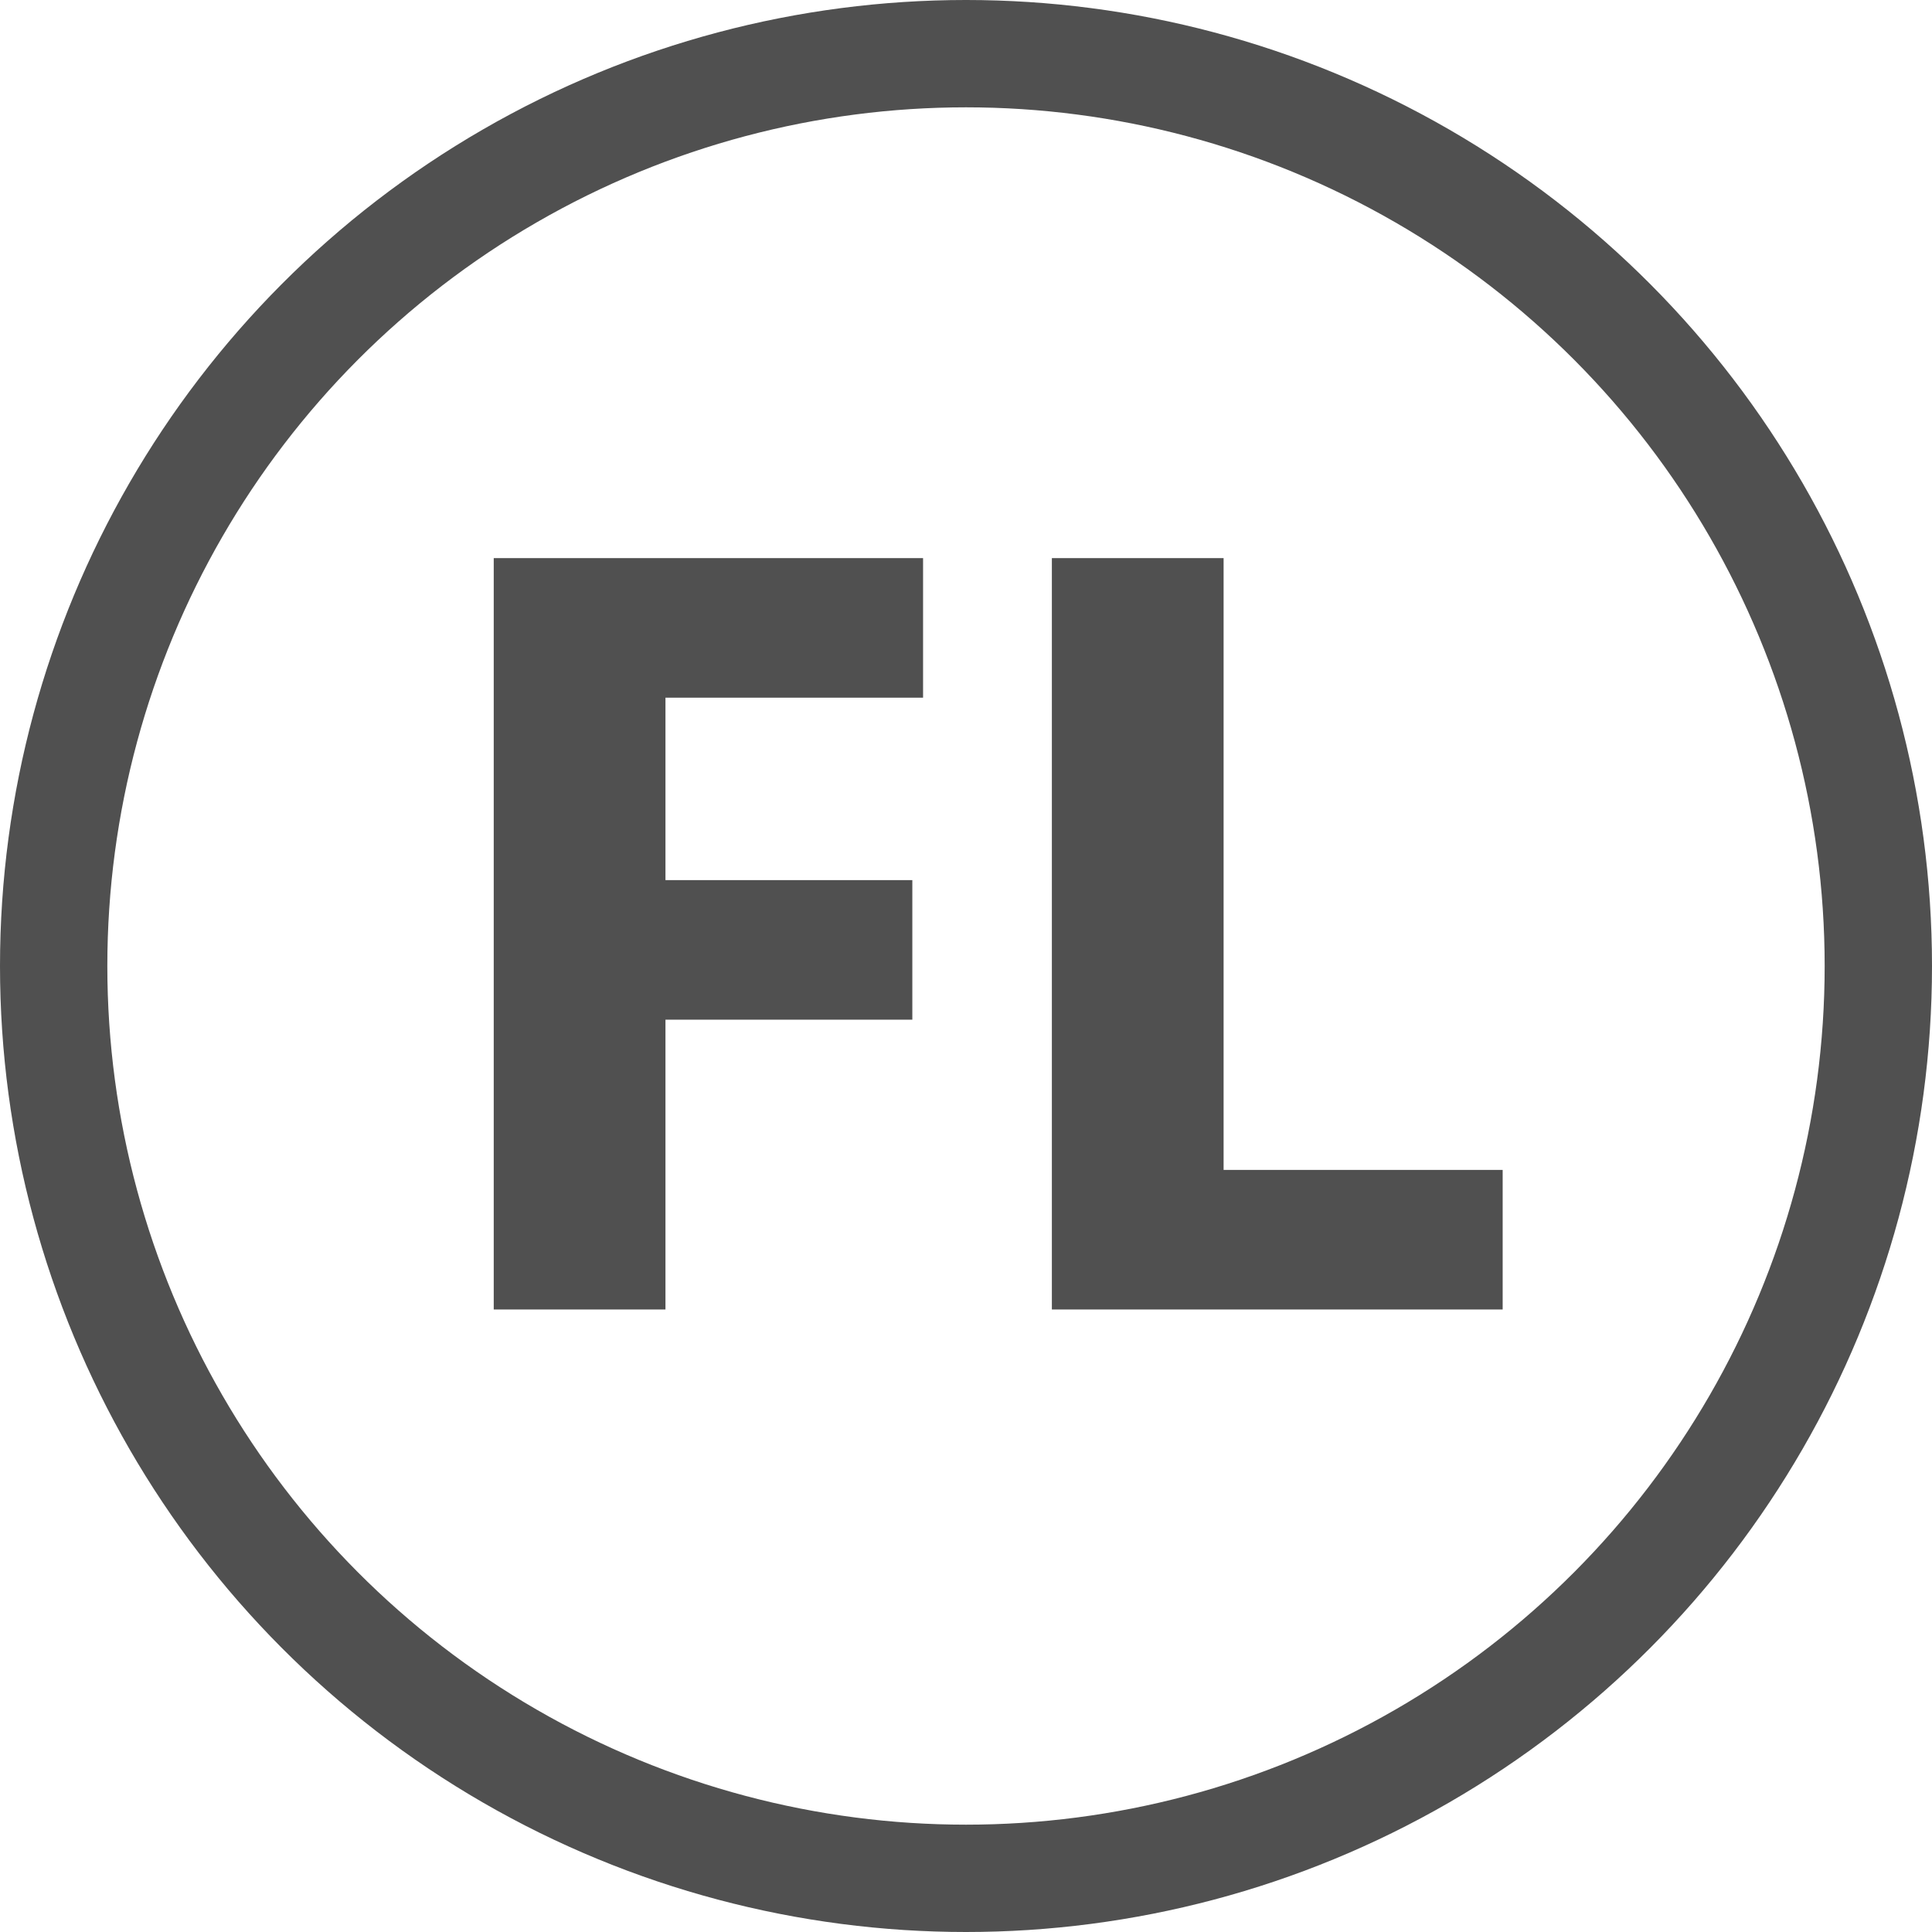 <?xml version="1.0" encoding="utf-8"?>
<!-- Generator: Adobe Illustrator 27.0.0, SVG Export Plug-In . SVG Version: 6.00 Build 0)  -->
<svg version="1.1" id="Livello_1" xmlns="http://www.w3.org/2000/svg" xmlns:xlink="http://www.w3.org/1999/xlink" x="0px" y="0px"
	 viewBox="0 0 18 18" style="enable-background:new 0 0 18 18;" xml:space="preserve">
<style type="text/css">
	.st0{fill:none;stroke:#505050;stroke-linecap:round;stroke-linejoin:round;}
	.st1{fill:#505050;}
</style>
<circle class="st0" cx="9" cy="9" r="8.5"/>
<path class="st1" d="M8.6,6.5H6.2v1.7h2.3v1.3H6.2v2.7H4.6v-7h4L8.6,6.5z M14,12.2H9.8v-7h1.6v5.7H14L14,12.2z"/>
</svg>
